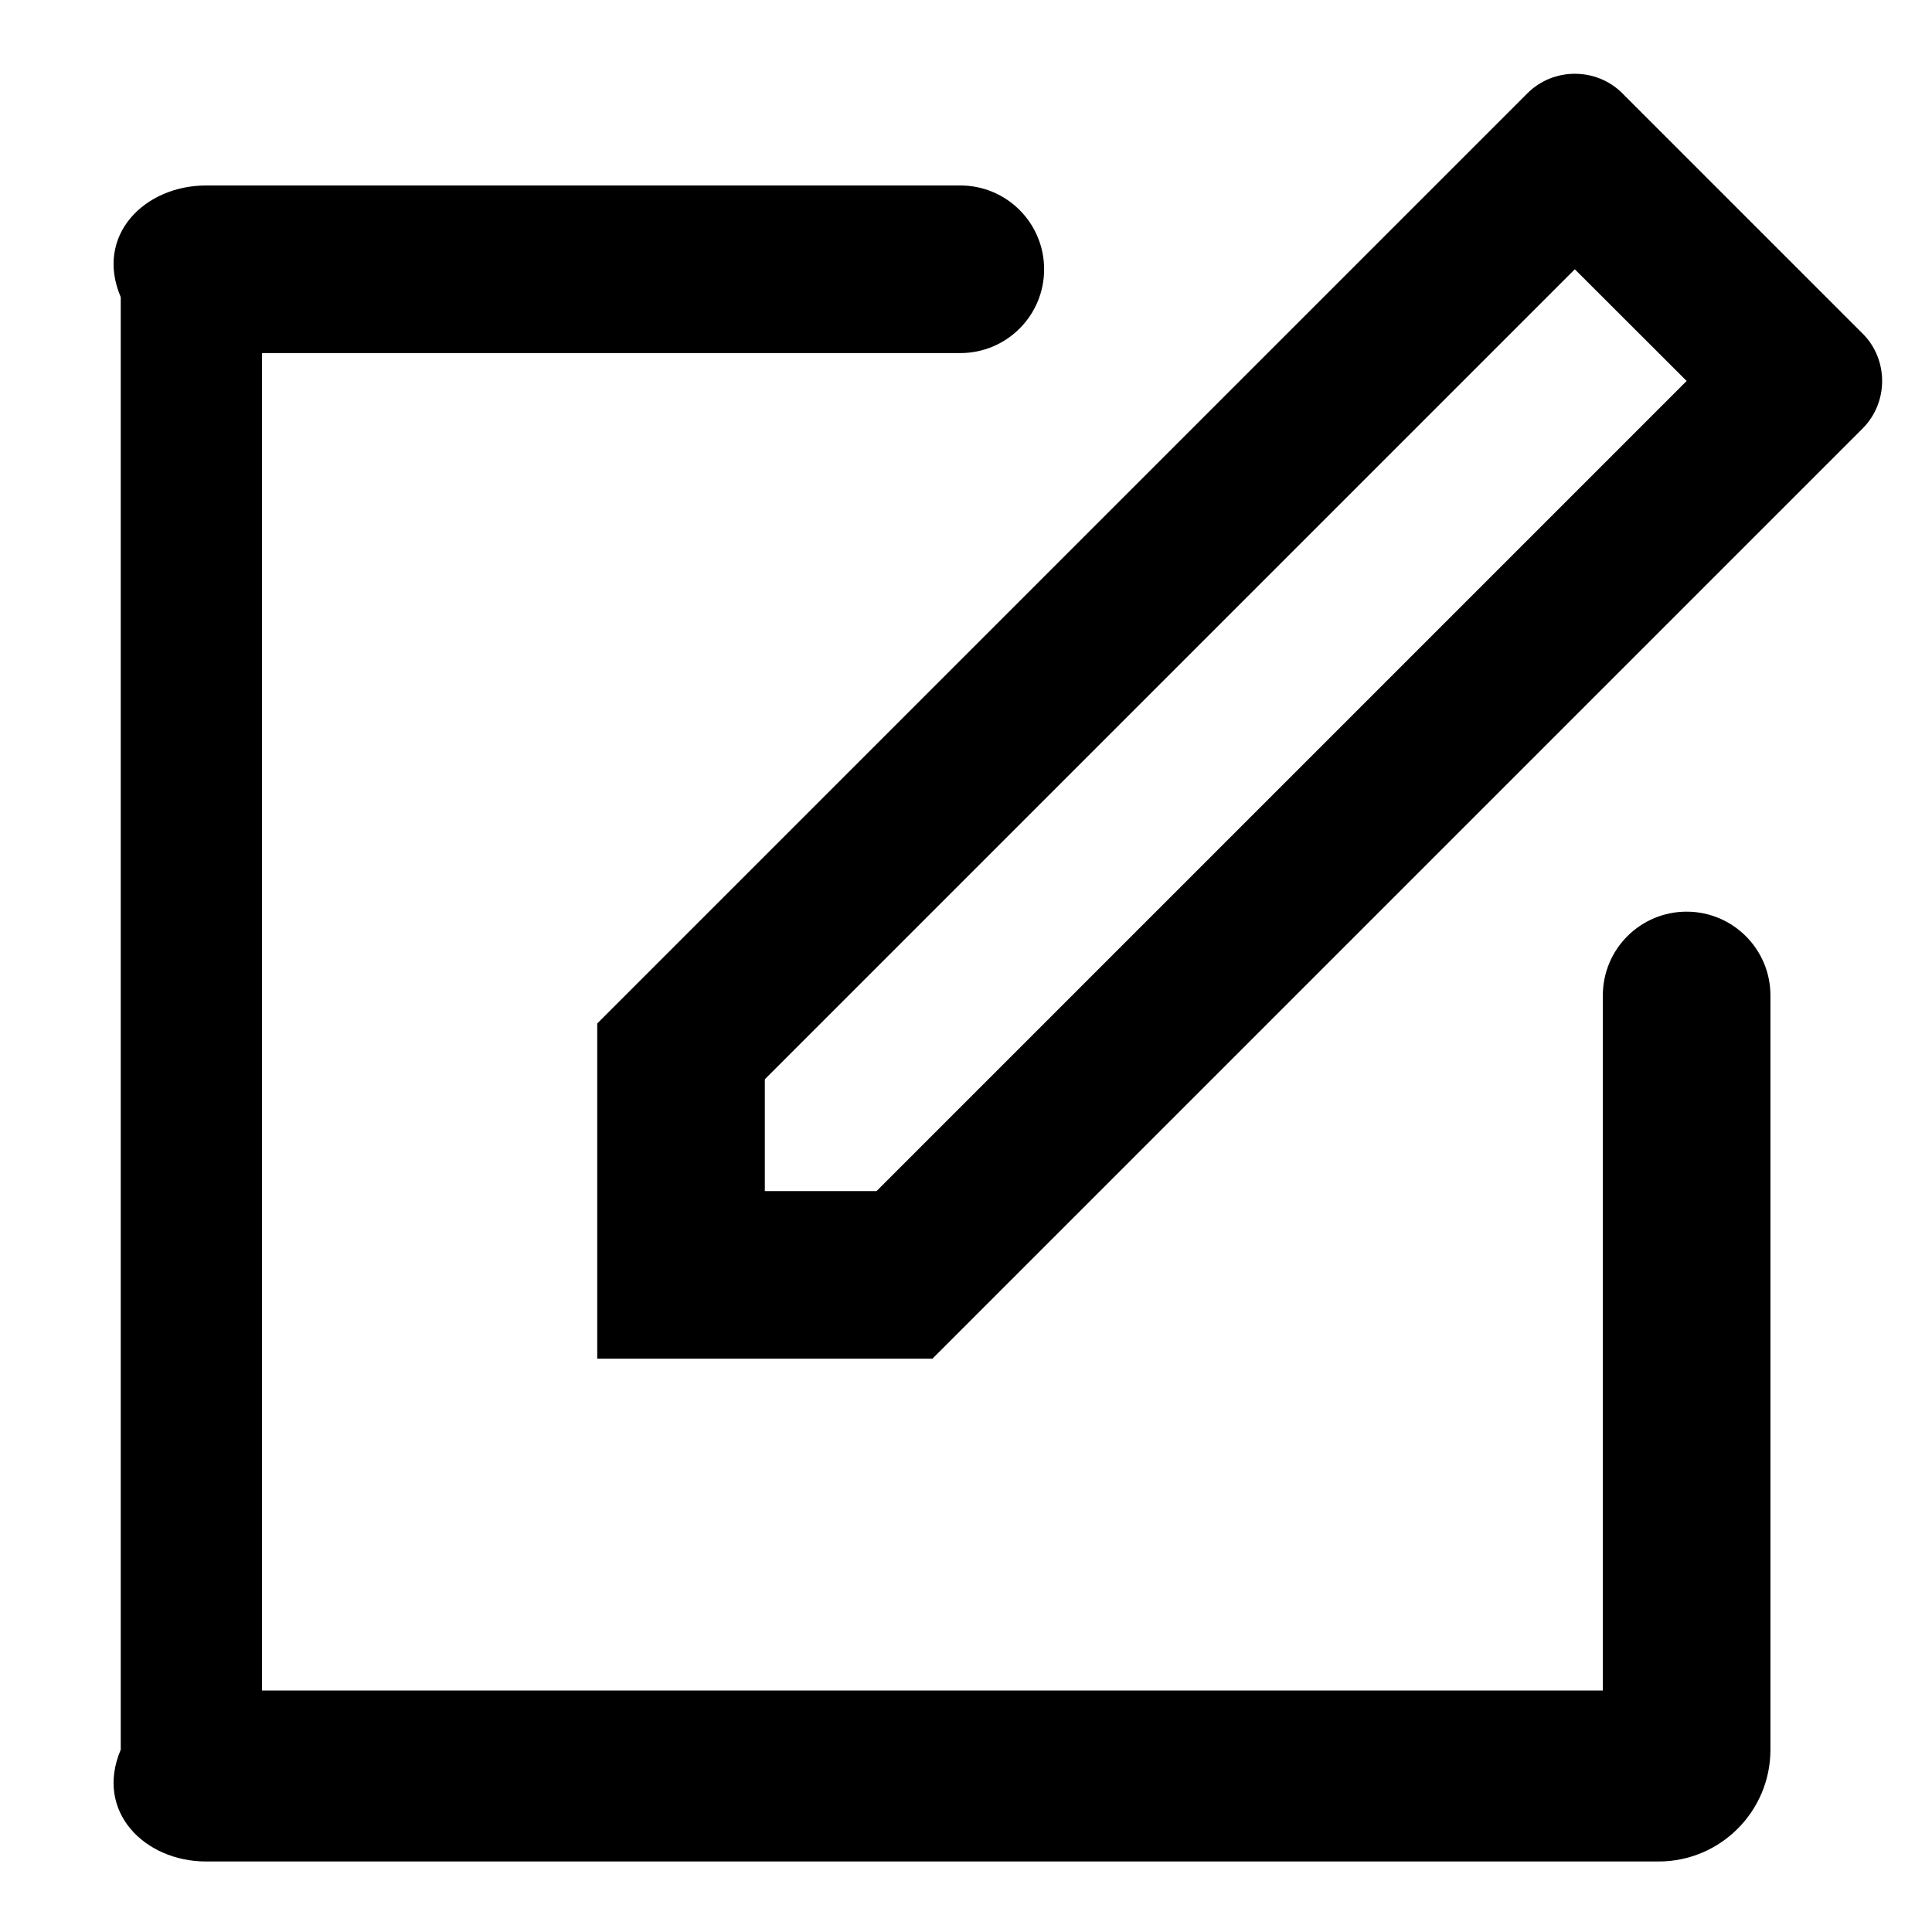 ﻿<?xml version="1.0" encoding="utf-8"?>
<svg version="1.1" xmlns:xlink="http://www.w3.org/1999/xlink" width="16px" height="16px" xmlns="http://www.w3.org/2000/svg">
  <g transform="matrix(1 0 0 1 -987 -164 )">
    <path d="M 15.587 3.155  C 15.587 3.297  15.534 3.439  15.426 3.548  L 7.722 11.252  L 4.946 11.252  L 4.946 8.476  L 12.65 0.772  C 12.758 0.664  12.9 0.611  13.042 0.611  C 13.184 0.611  13.327 0.664  13.435 0.772  L 15.426 2.763  C 15.534 2.871  15.587 3.013  15.587 3.155  Z M 13.968 3.155  L 13.042 2.23  L 6.334 8.938  L 6.334 9.864  L 7.259 9.864  L 13.968 3.155  Z M 8.647 2.23  C 8.647 2.613  8.337 2.924  7.953 2.924  L 2.17 2.924  L 2.17 14  L 13.274 14  L 13.274 8.244  C 13.274 7.861  13.584 7.55  13.968 7.55  C 14.351 7.55  14.662 7.861  14.662 8.244  L 14.662 14.49  C 14.662 15.001  14.247 15.416  13.736 15.416  L 1.707 15.416  C 1.196 15.416  0.782 15.001  1 14.49  L 1 2.461  C 0.782 1.95  1.196 1.536  1.707 1.536  L 7.953 1.536  C 8.337 1.536  8.647 1.847  8.647 2.23  Z " fill-rule="nonzero" fill="#000000" stroke="none" transform="matrix(1 0 0 1 987 164 )" />
  </g>
</svg>